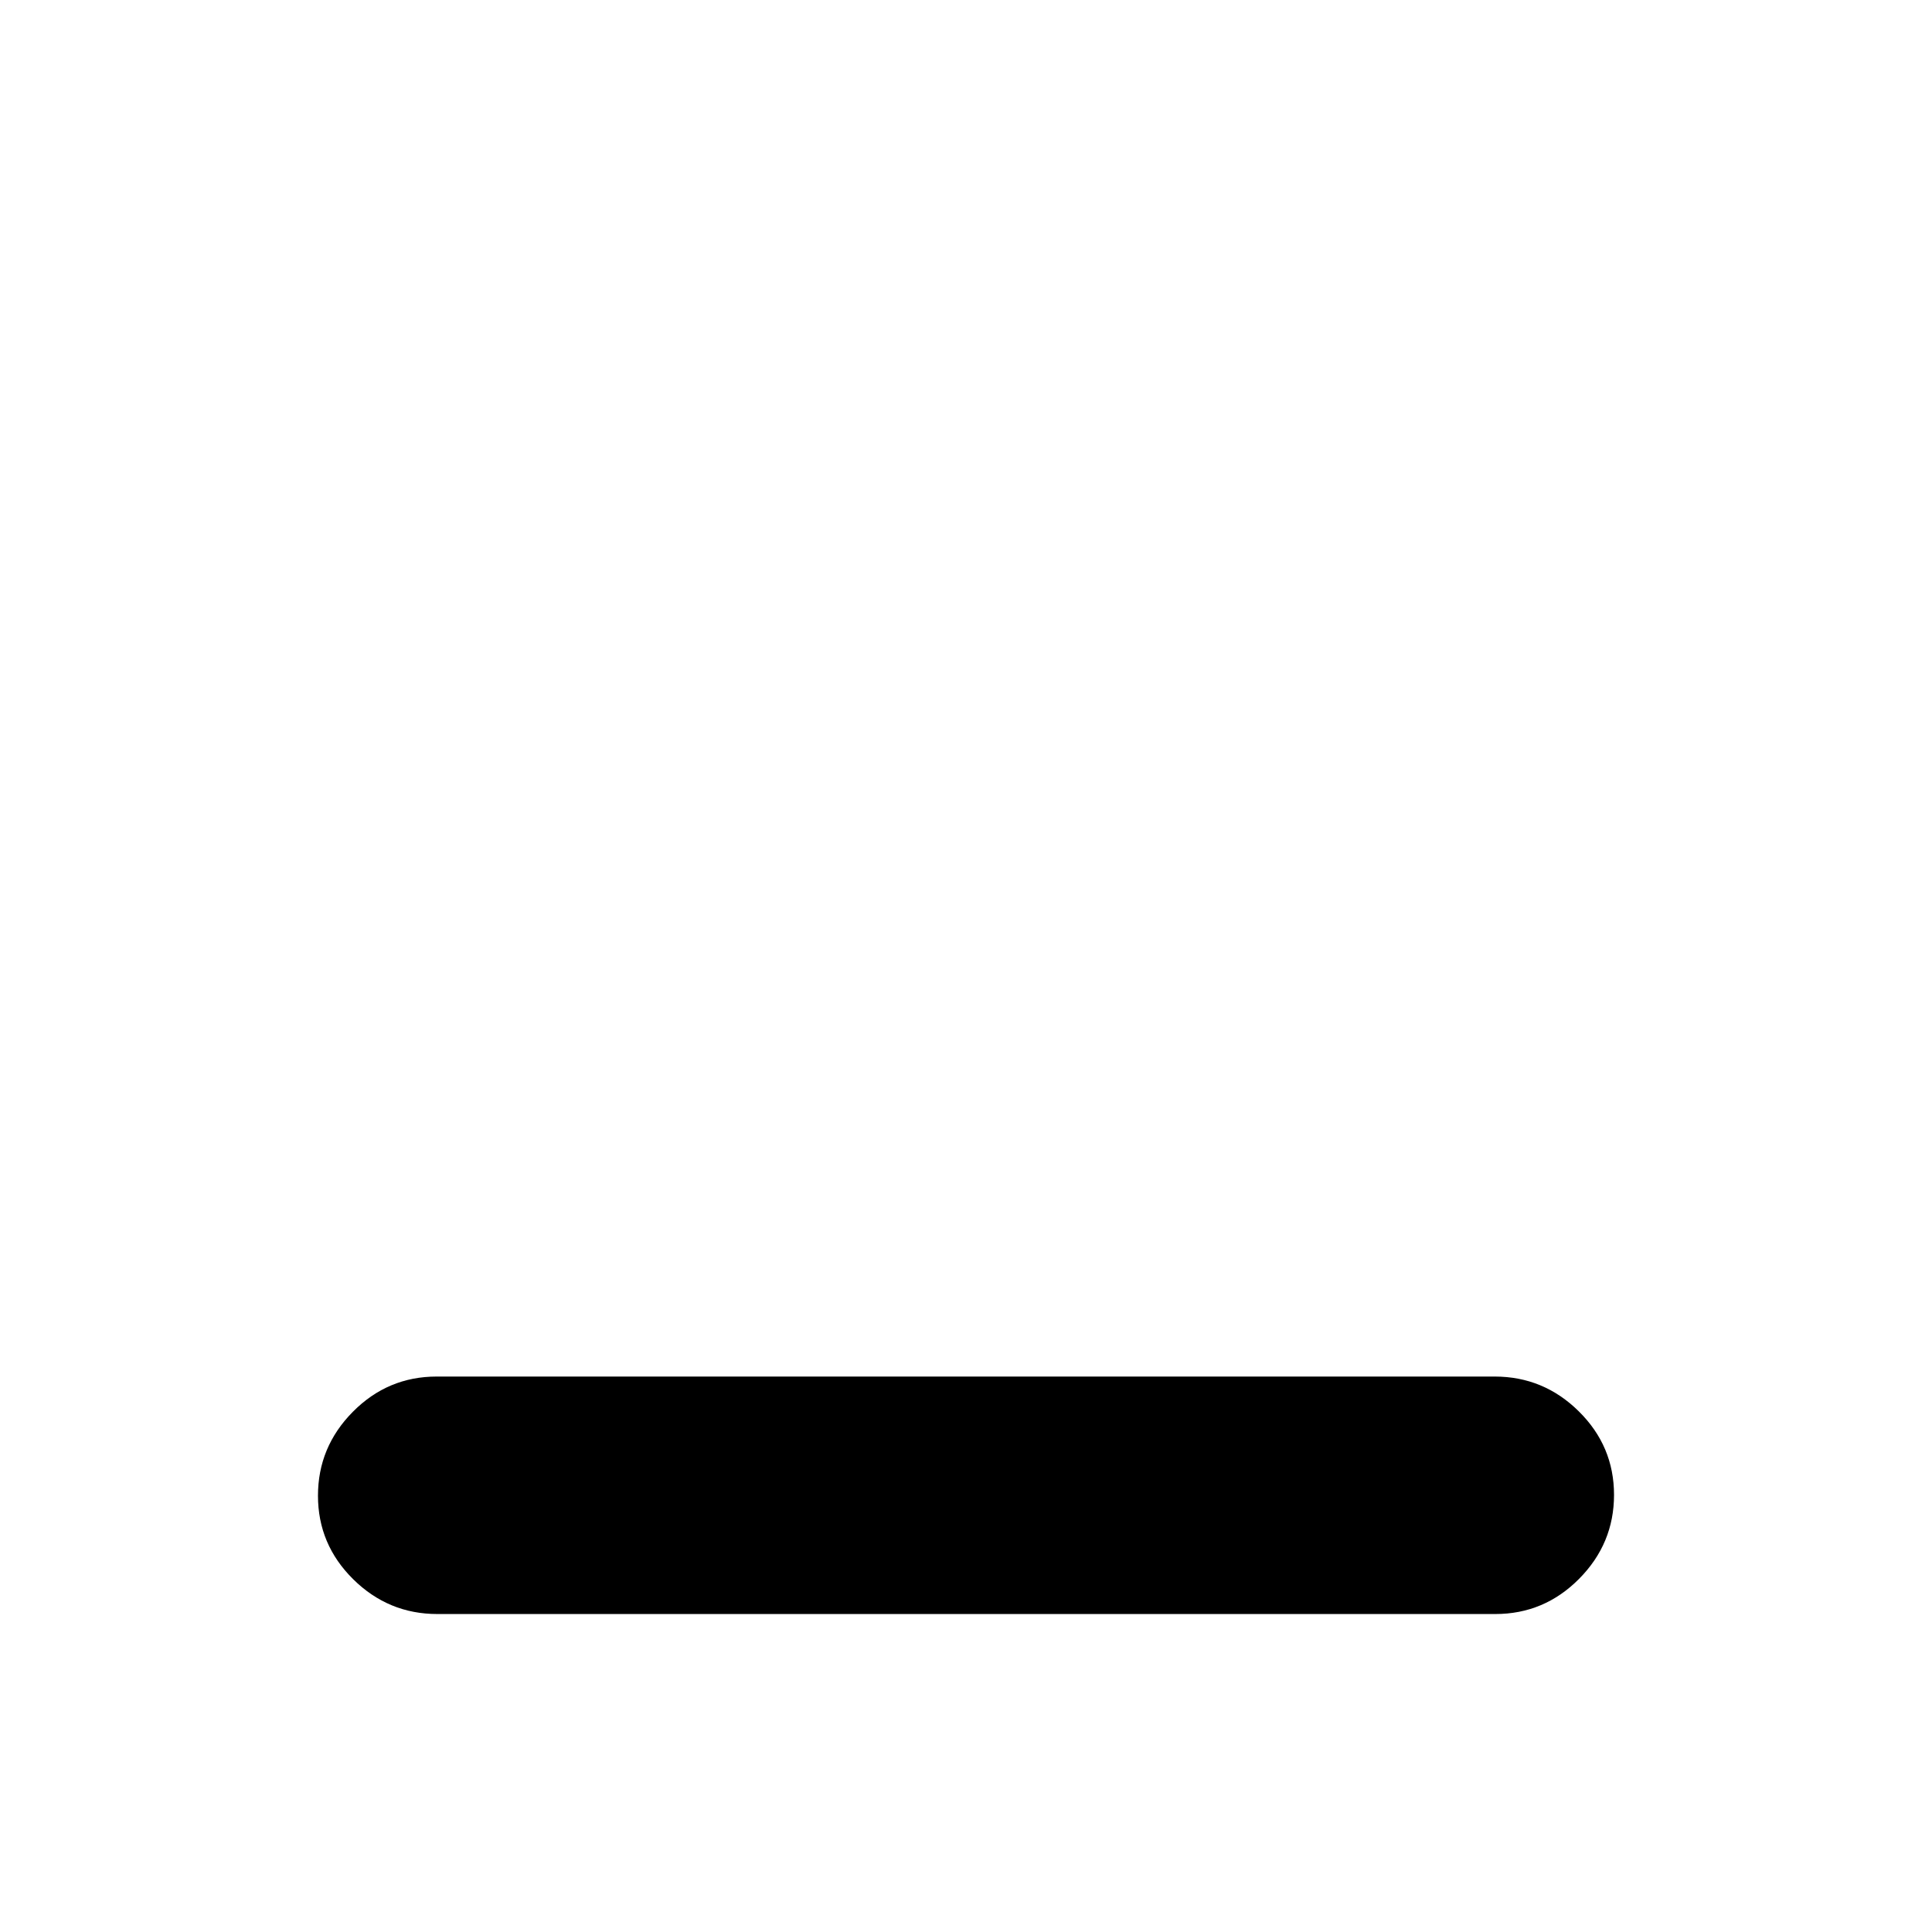 <svg xmlns="http://www.w3.org/2000/svg" height="20" viewBox="0 96 960 960" width="20"><path d="M217.292 898Q193 898 175.5 880.711q-17.5-17.29-17.5-41.5Q158 815 175.344 797.5q17.345-17.5 41.637-17.5h525.727Q767 780 784.5 797.289q17.5 17.29 17.5 41.5Q802 863 784.656 880.5 767.311 898 743.019 898H217.292Z"/></svg>